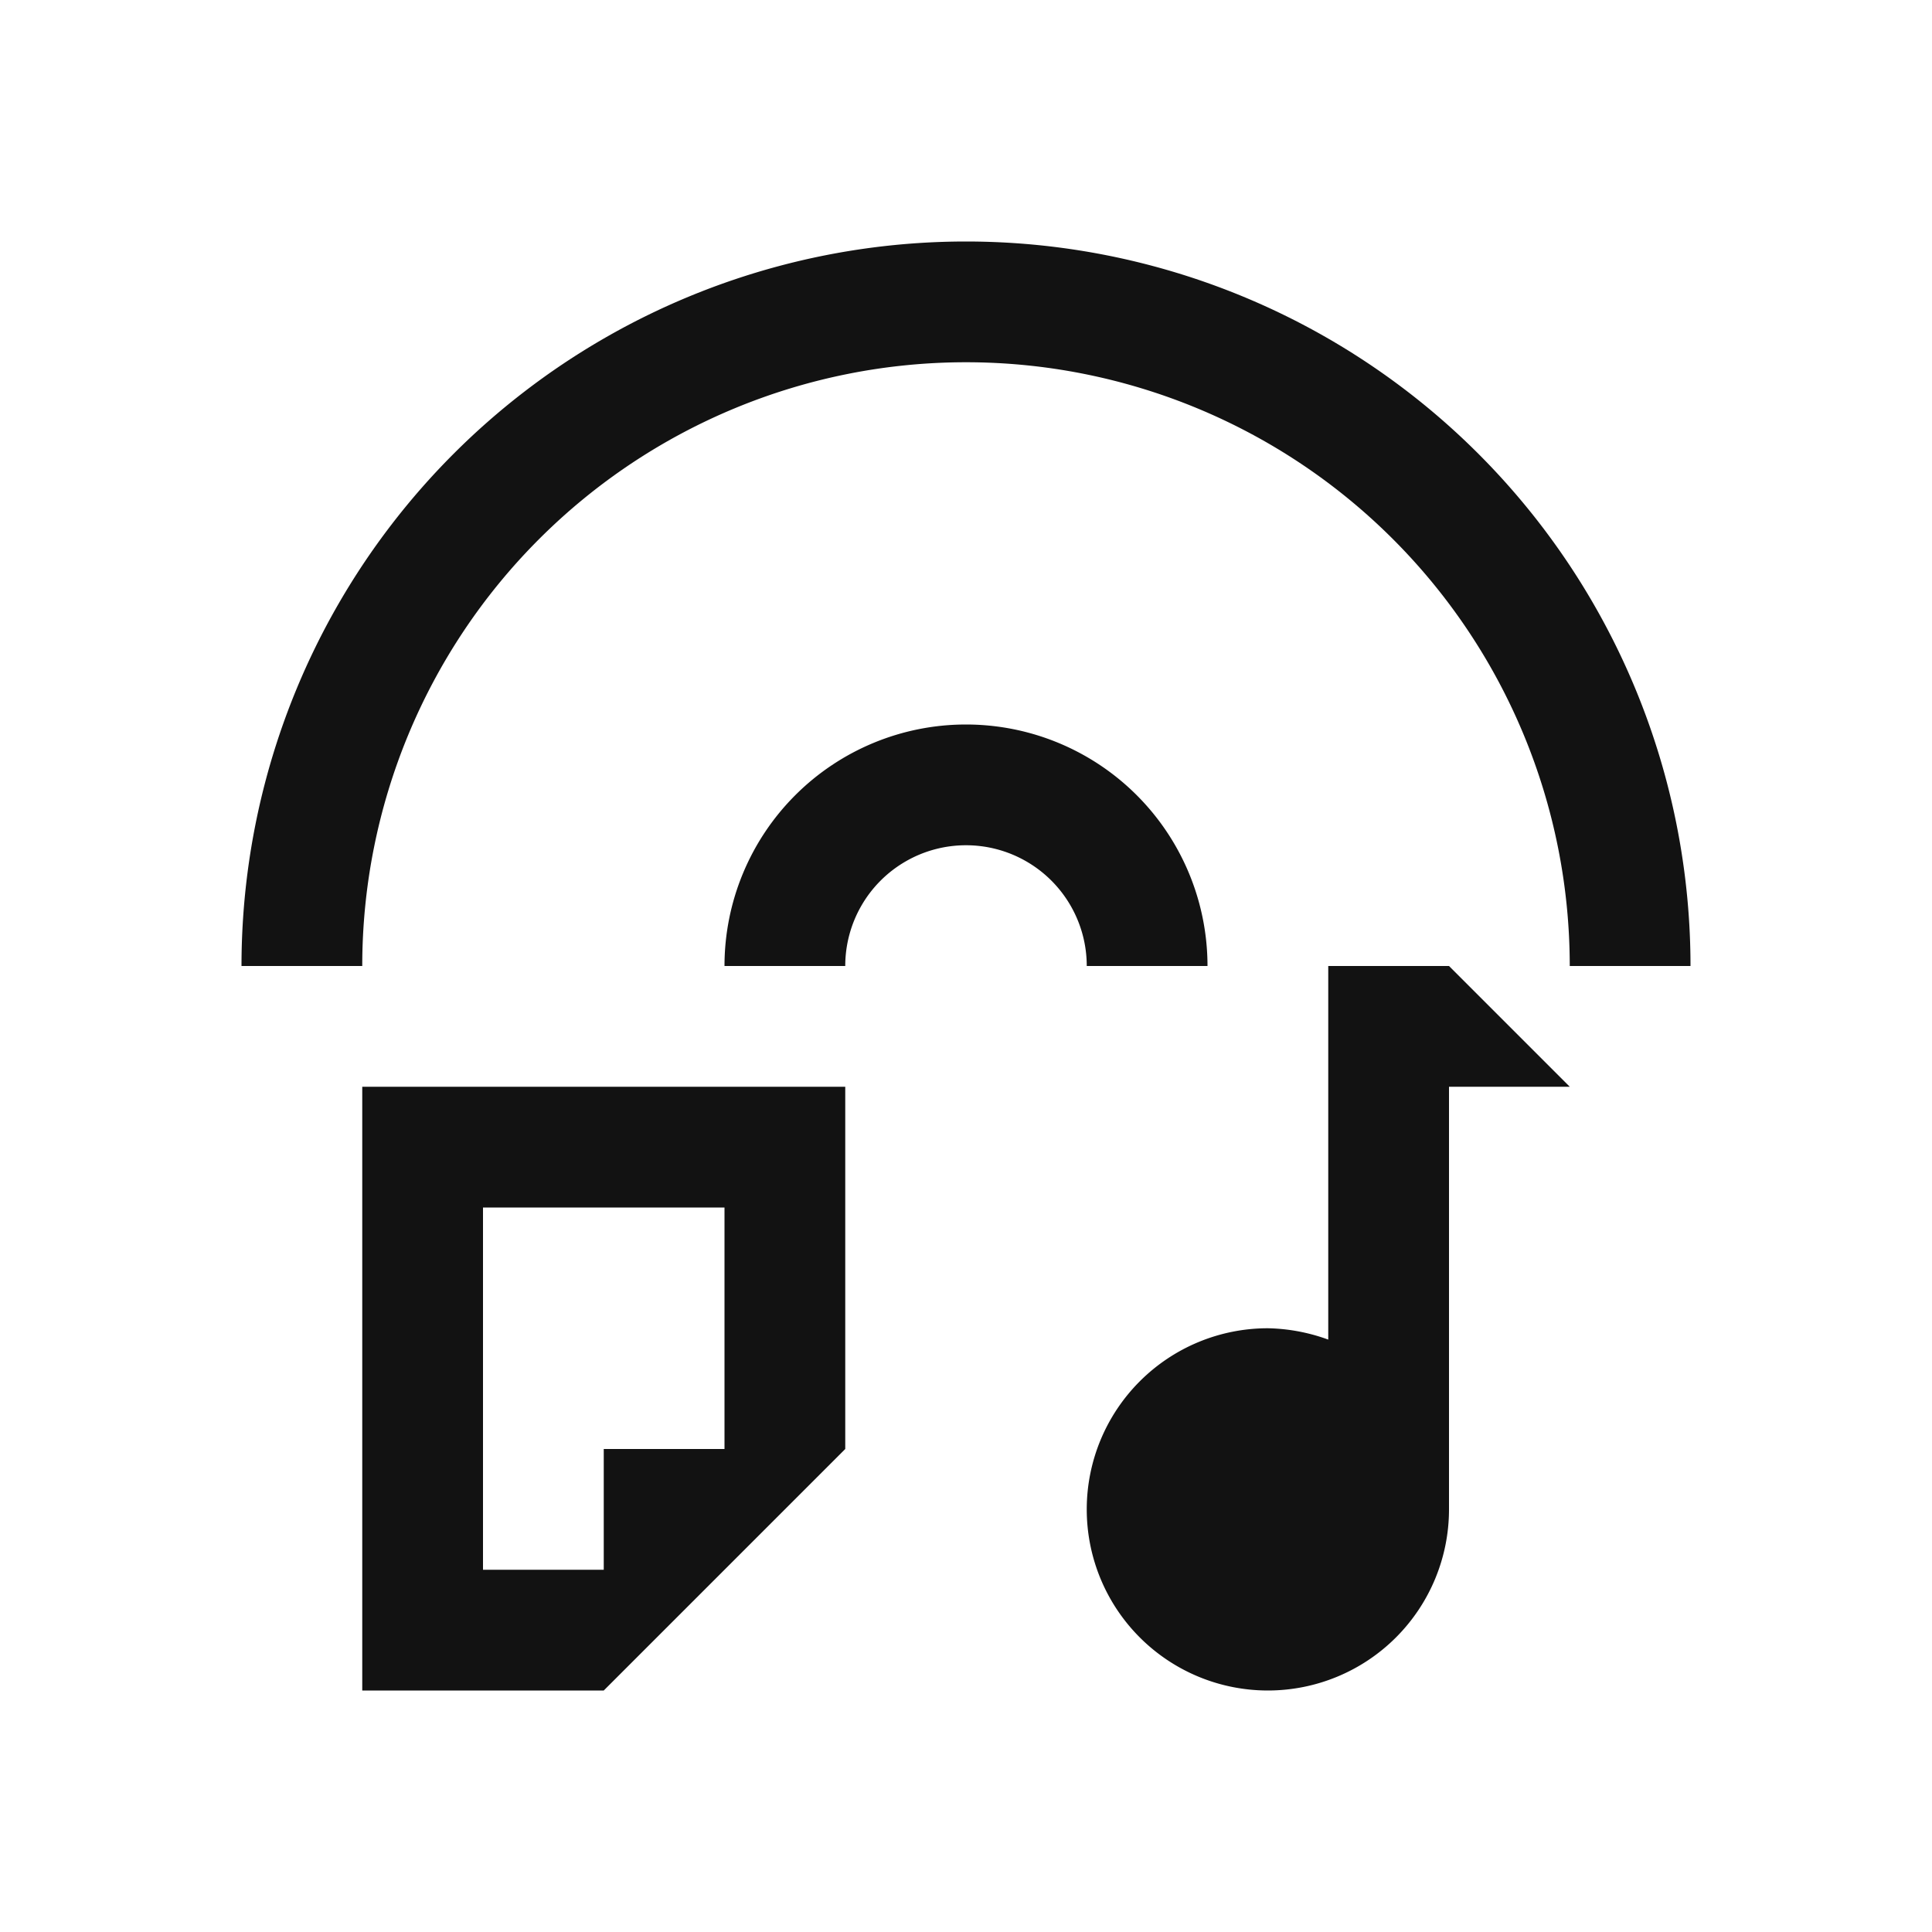 <svg xmlns="http://www.w3.org/2000/svg" viewBox="0 0 16 16"><path d="M8 2a6 6 0 0 0-6 6h1a5 5 0 0 1 10 0h1a6 6 0 0 0-6-6zm0 4a2 2 0 0 0-2 2h1a1 1 0 1 1 2 0h1a2 2 0 0 0-2-2zm3 2v3.094a1.539 1.539 0 0 0-.5-.094 1.5 1.5 0 1 0 1.5 1.5V9h1l-1-1h-1zM3 9v5h2l1-1 1-1V9H3zm1 1h2v2H5v1H4v-3z" fill="currentColor" color="#121212"/></svg>